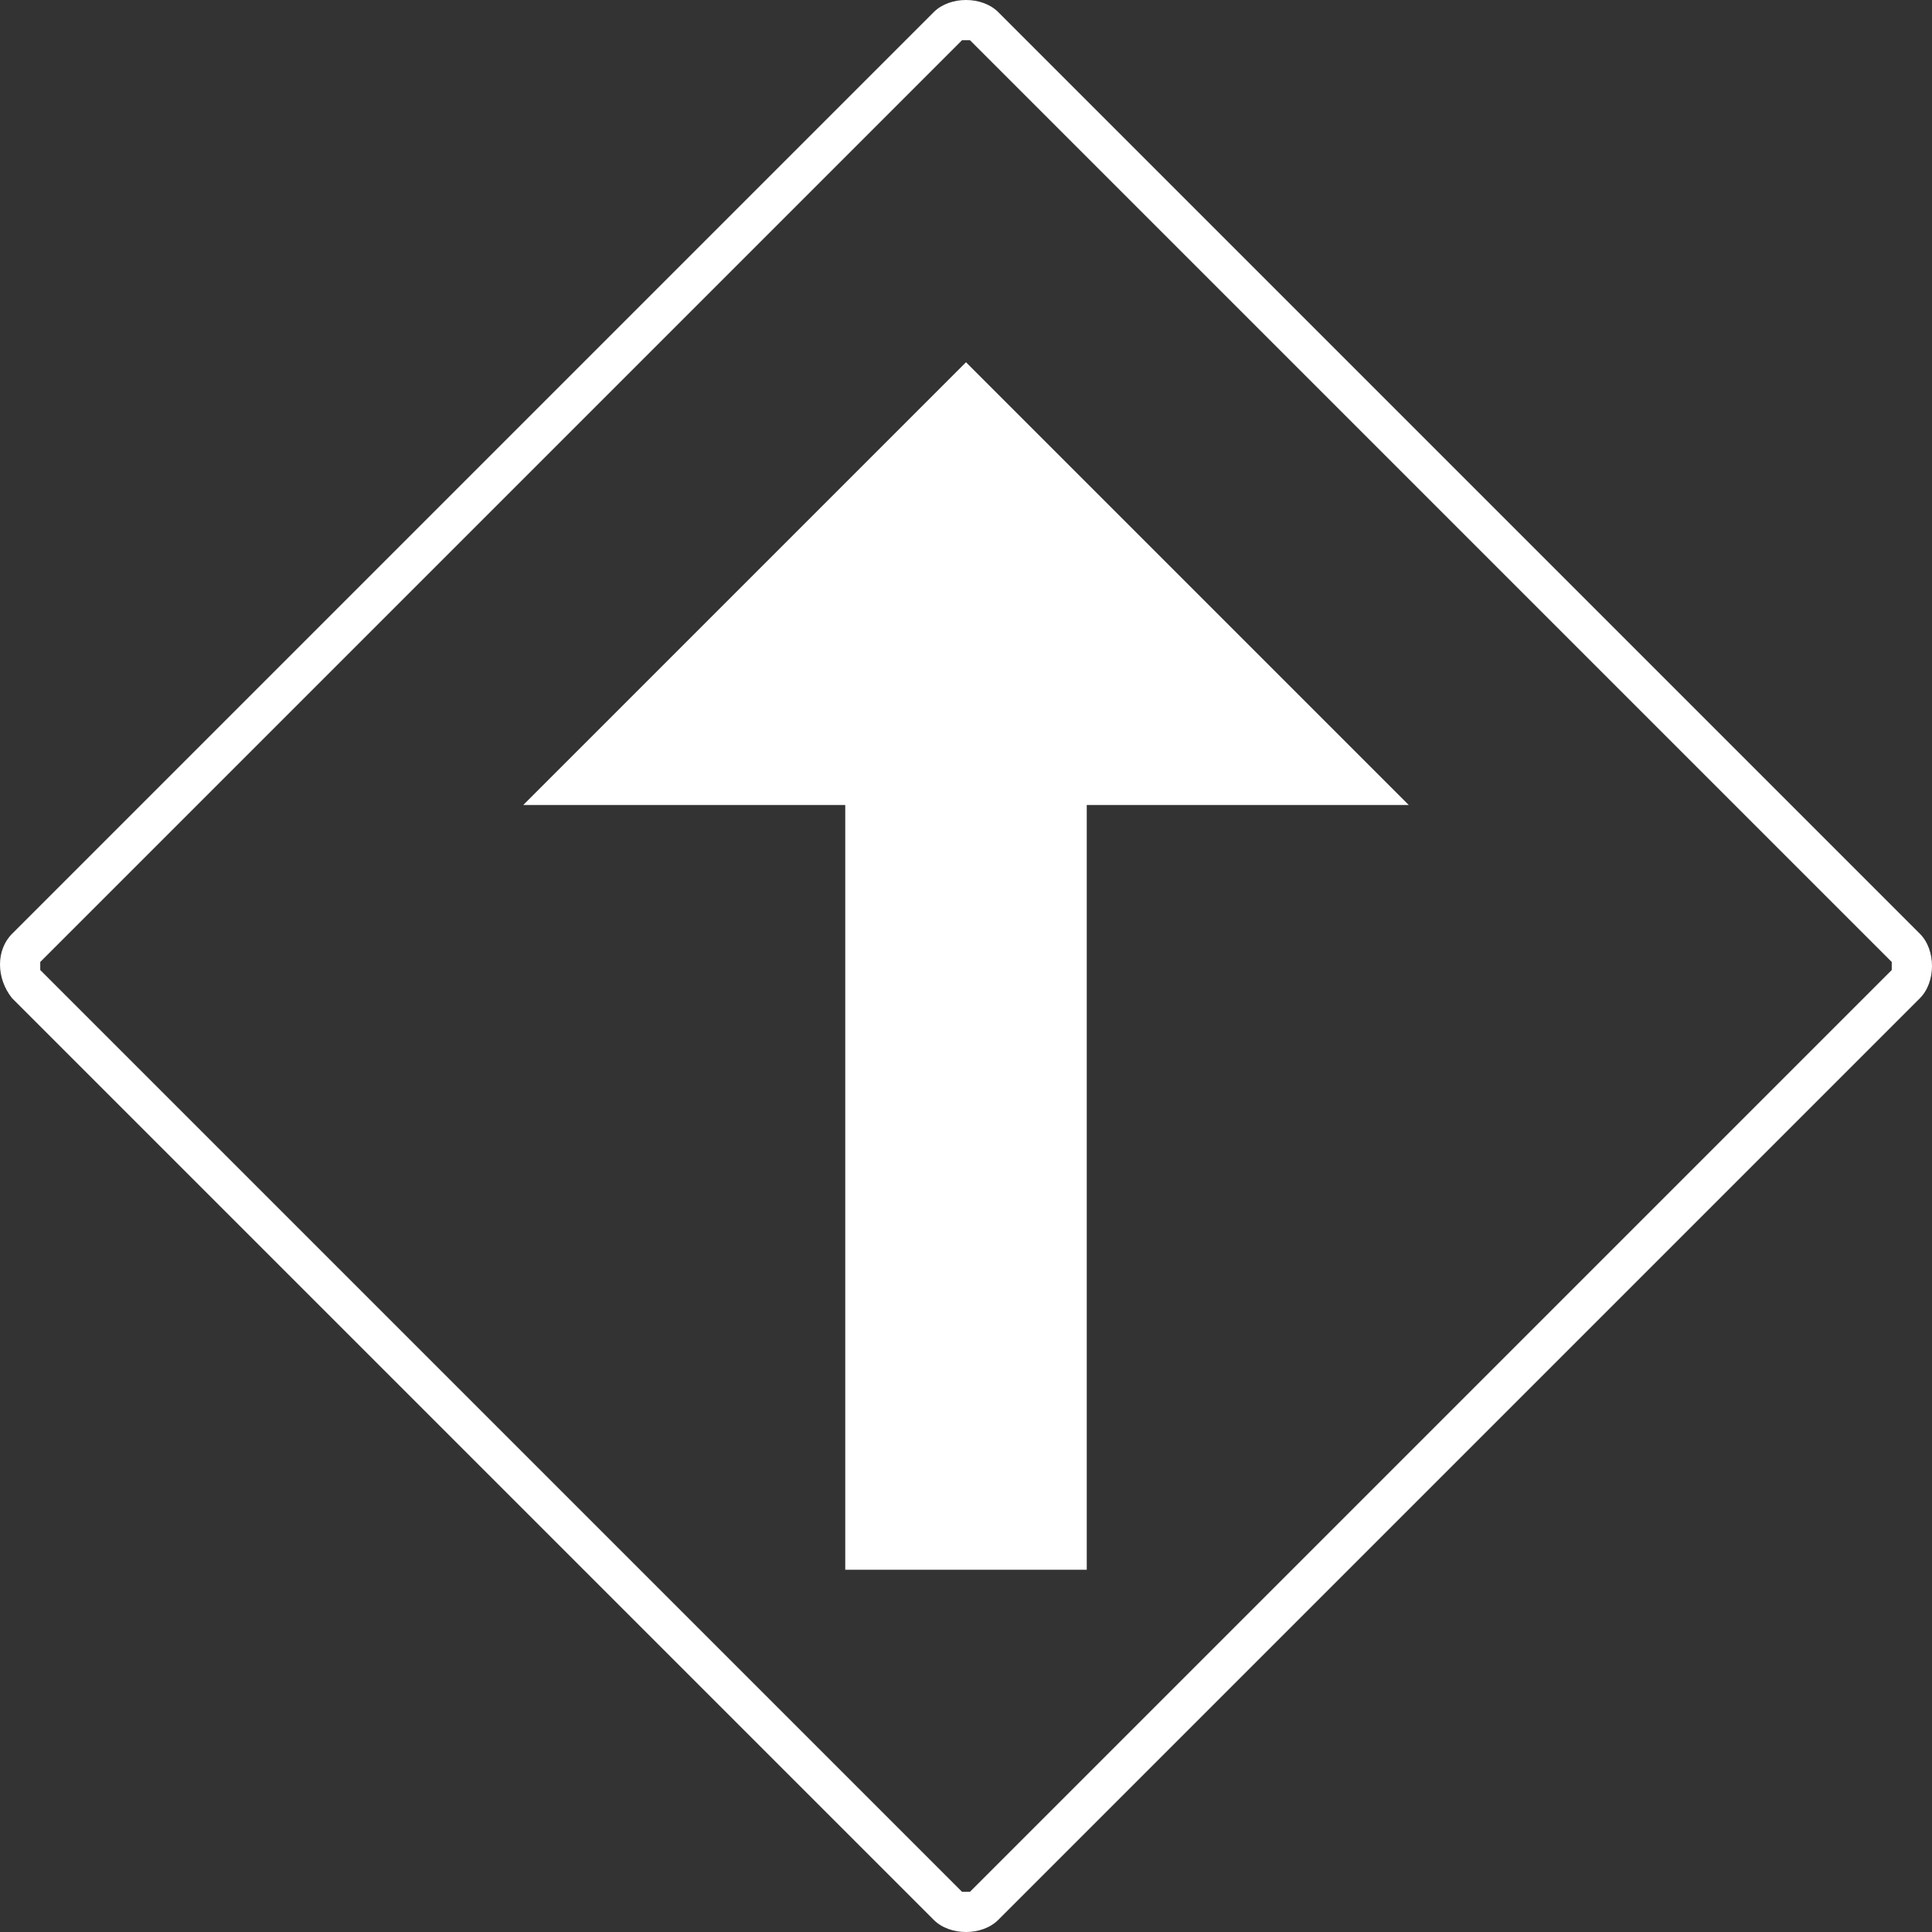 <?xml version="1.0" encoding="utf-8"?>
<!-- Generator: Adobe Illustrator 21.1.0, SVG Export Plug-In . SVG Version: 6.00 Build 0)  -->
<svg version="1.1" id="Layer_1" xmlns="http://www.w3.org/2000/svg" xmlns:xlink="http://www.w3.org/1999/xlink" x="0px" y="0px"
	 viewBox="0 0 48 48" enable-background="new 0 0 48 48" xml:space="preserve">
<rect x="0" y="0" width="48" height="48" fill="#333333" stroke="none"/>
<path fill="#FFFFFF" d="M47.7,23.2L24.8,0.3C24.6,0.1,24.3,0,24,0s-0.6,0.1-0.8,0.3L0.3,23.2c-0.4,0.4-0.4,1.1,0,1.6l22.9,22.9
	c0.2,0.2,0.5,0.3,0.8,0.3s0.6-0.1,0.8-0.3l22.9-22.9C48.1,24.4,48.1,23.6,47.7,23.2z M47,24.1L24.1,47h-0.2L1,24.1v-0.2L23.9,1h0.2
	L47,23.9V24.1z M24,9L13,20h8v19h6V20h8L24,9z"/>
</svg>
